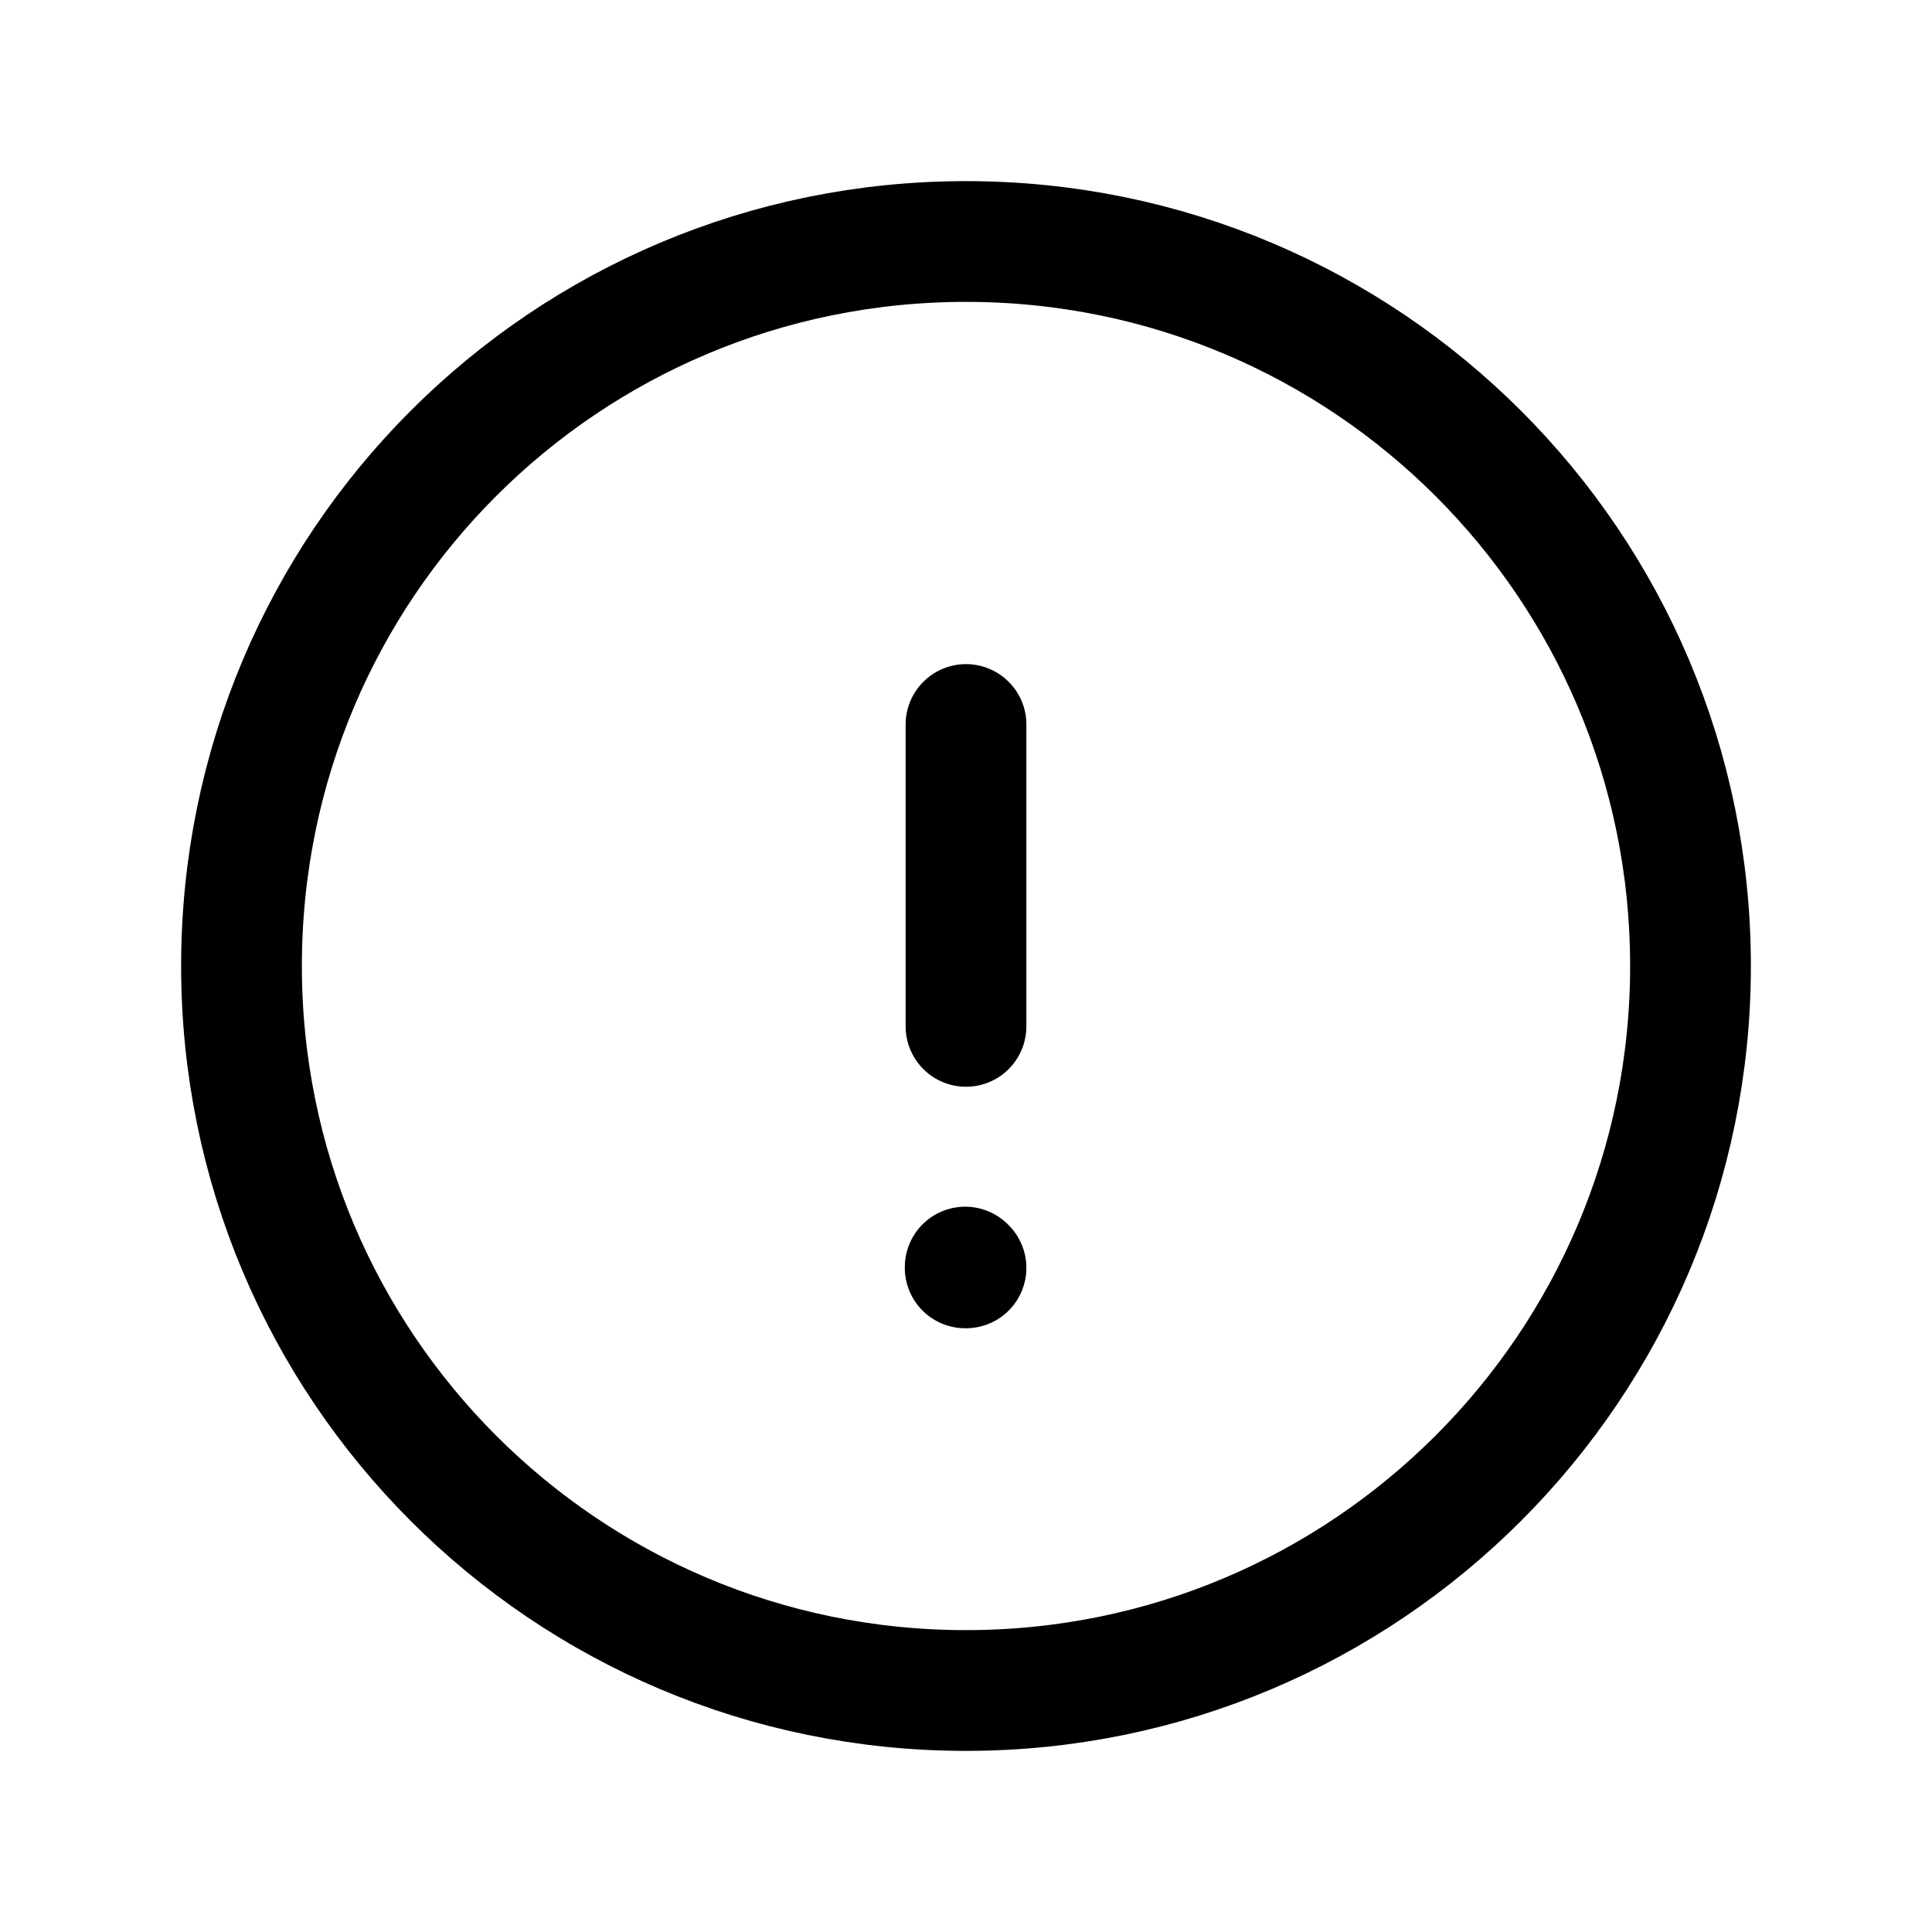 <svg viewBox="0 0 24 24" xmlns="http://www.w3.org/2000/svg"><path fill="none" stroke="#000" stroke-linecap="round" stroke-linejoin="round" stroke-width="1.5" d="M12 9v3.75m9-.75v0c0 4.97-4.03 9-9 9 -4.98 0-9-4.03-9-9v0c0-4.98 4.02-9 9-9 4.97 0 9 4.02 9 9Zm-9 3.75h0v0h-.01v-.01Z"/></svg>